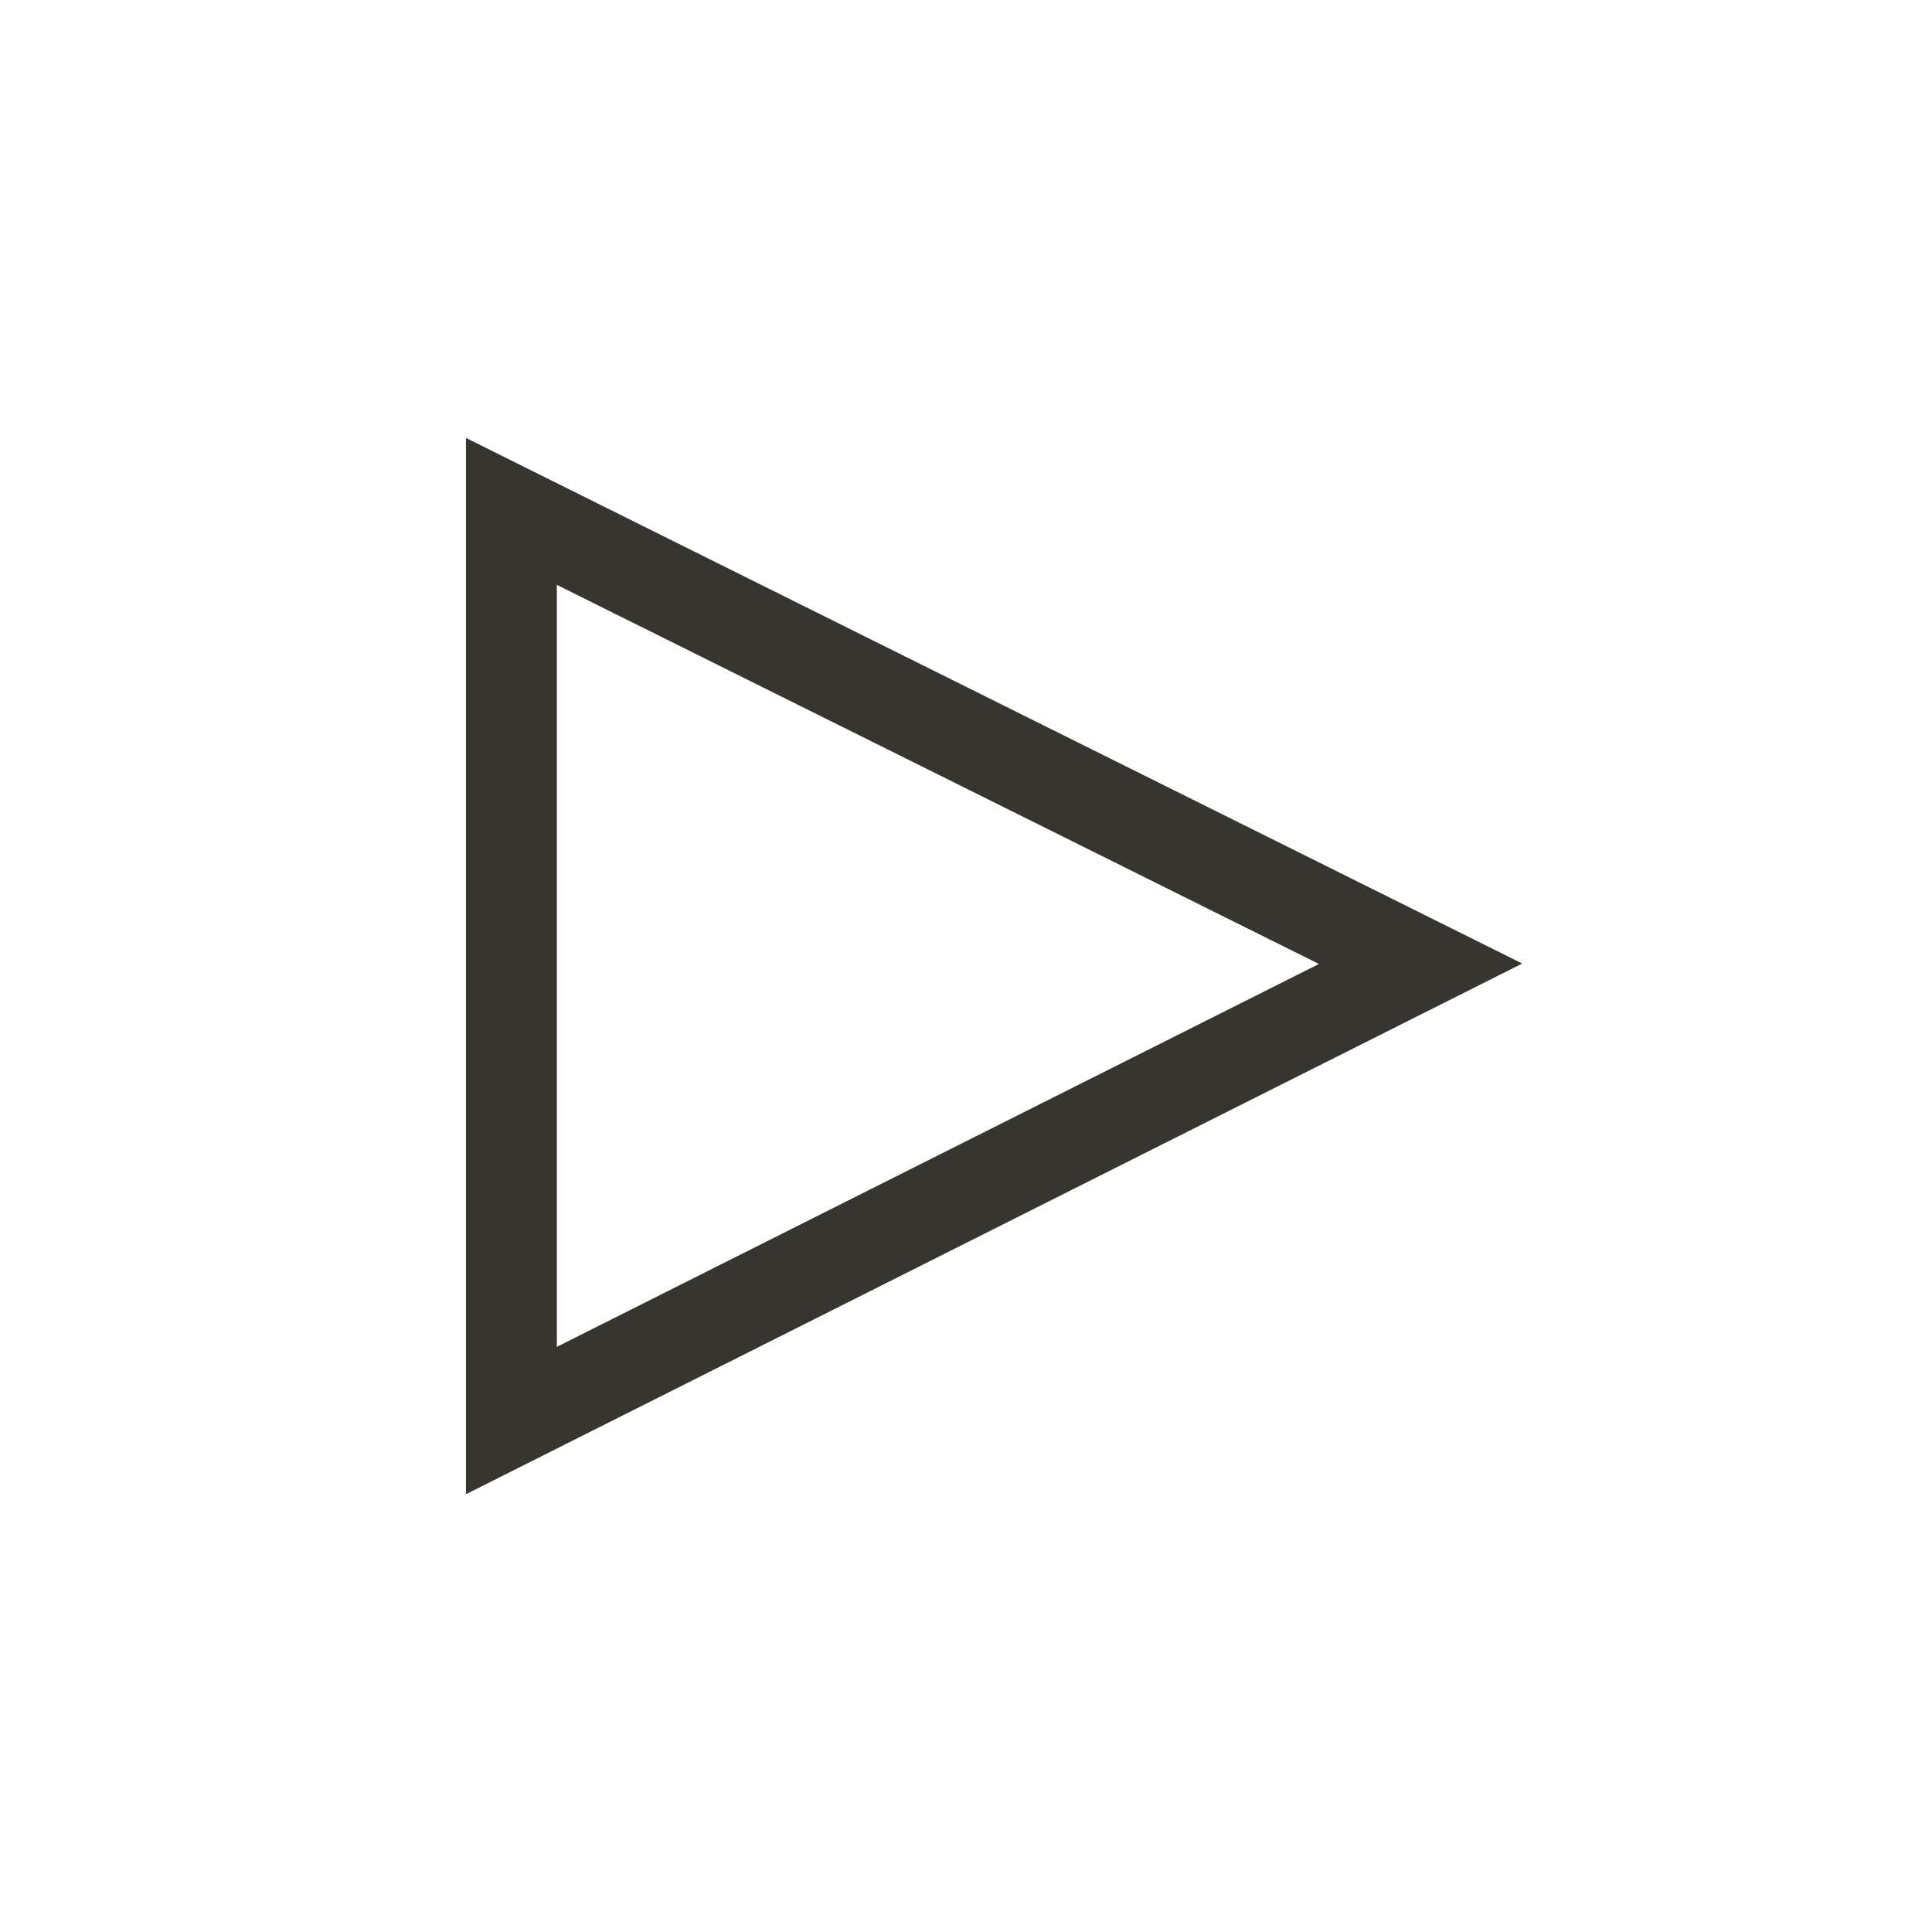 <!-- Generated by IcoMoon.io -->
<svg version="1.1" xmlns="http://www.w3.org/2000/svg" width="40" height="40" viewBox="0 0 40 40">
<title>th-control-play</title>
<path fill="#37352f" d="M9.647 9.067v21.869l21.869-10.987-21.869-10.882zM11.529 12.109l15.778 7.849-15.778 7.927v-15.776z"></path>
</svg>
